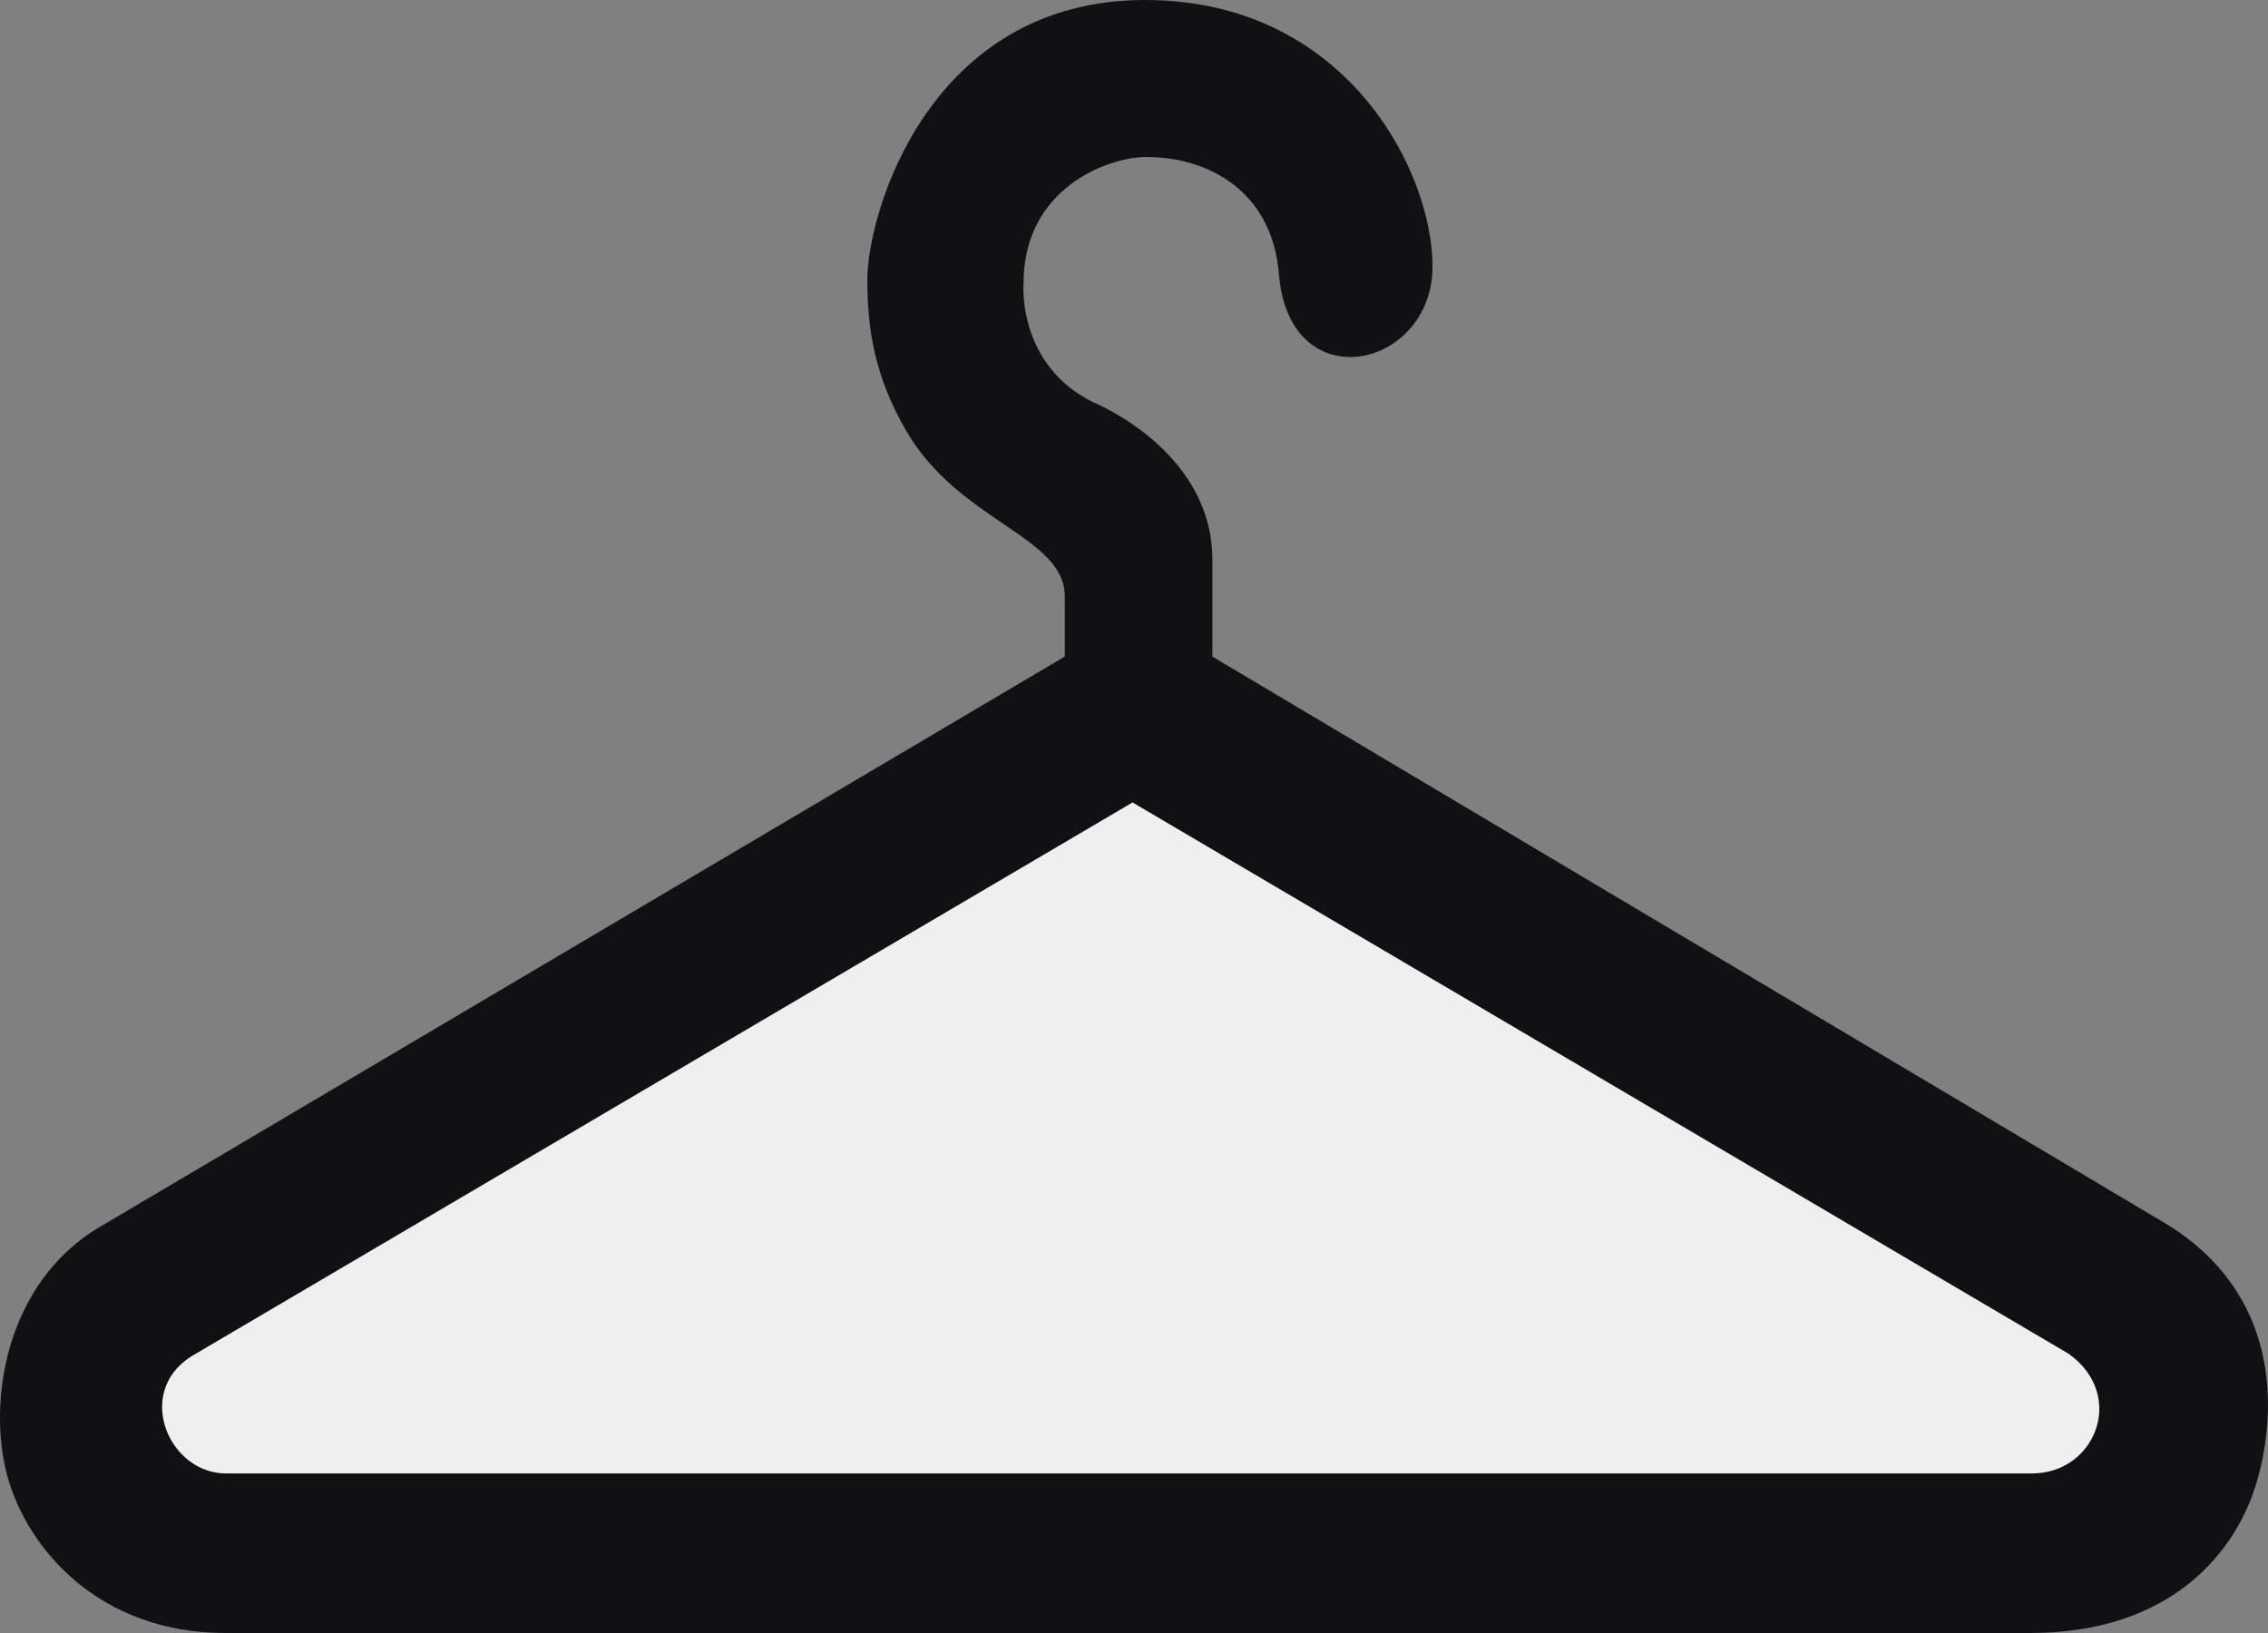 <svg width="50" height="36" fill="none" xmlns="http://www.w3.org/2000/svg"><rect width="100%" height="100%" fill="#808080" stroke="none"/><g clip-path="url(#clip0_827_24519)"><path d="M2.195 27.05C.095 28.3-.284 30.959.171 32.572.613 34.135 2.171 36 4.973 36h39.783c3.138 0 4.569-1.813 5.01-3.377.456-1.613.456-4.11-1.973-5.62L26.728 14.475v-2.133c0-2.42-2.62-3.47-2.62-3.47-1.695-.832-1.543-2.627-1.543-2.627 0-2.107 1.873-2.784 2.707-2.784 1.402 0 2.777.784 2.922 2.576.228 2.81 3.387 2.096 3.387-.161C31.58 3.742 29.65 0 25.247 0c-4.76 0-6.126 4.69-6.126 6.173 0 1.118.175 2.151.86 3.33 1.164 2.003 3.493 2.318 3.493 3.644v1.327L2.195 27.051z" fill="#101112"/><path d="M24.968 17.69l20.638 12.155c1.28.914.587 2.634-.8 2.637H5.036c-1.295.05-2.095-1.776-.815-2.583L24.968 17.69z" fill="#EFEFEF"/></g><defs><clipPath id="clip0_827_24519"><path fill="#fff" d="M0 0h50v36H0z"/></clipPath></defs></svg>